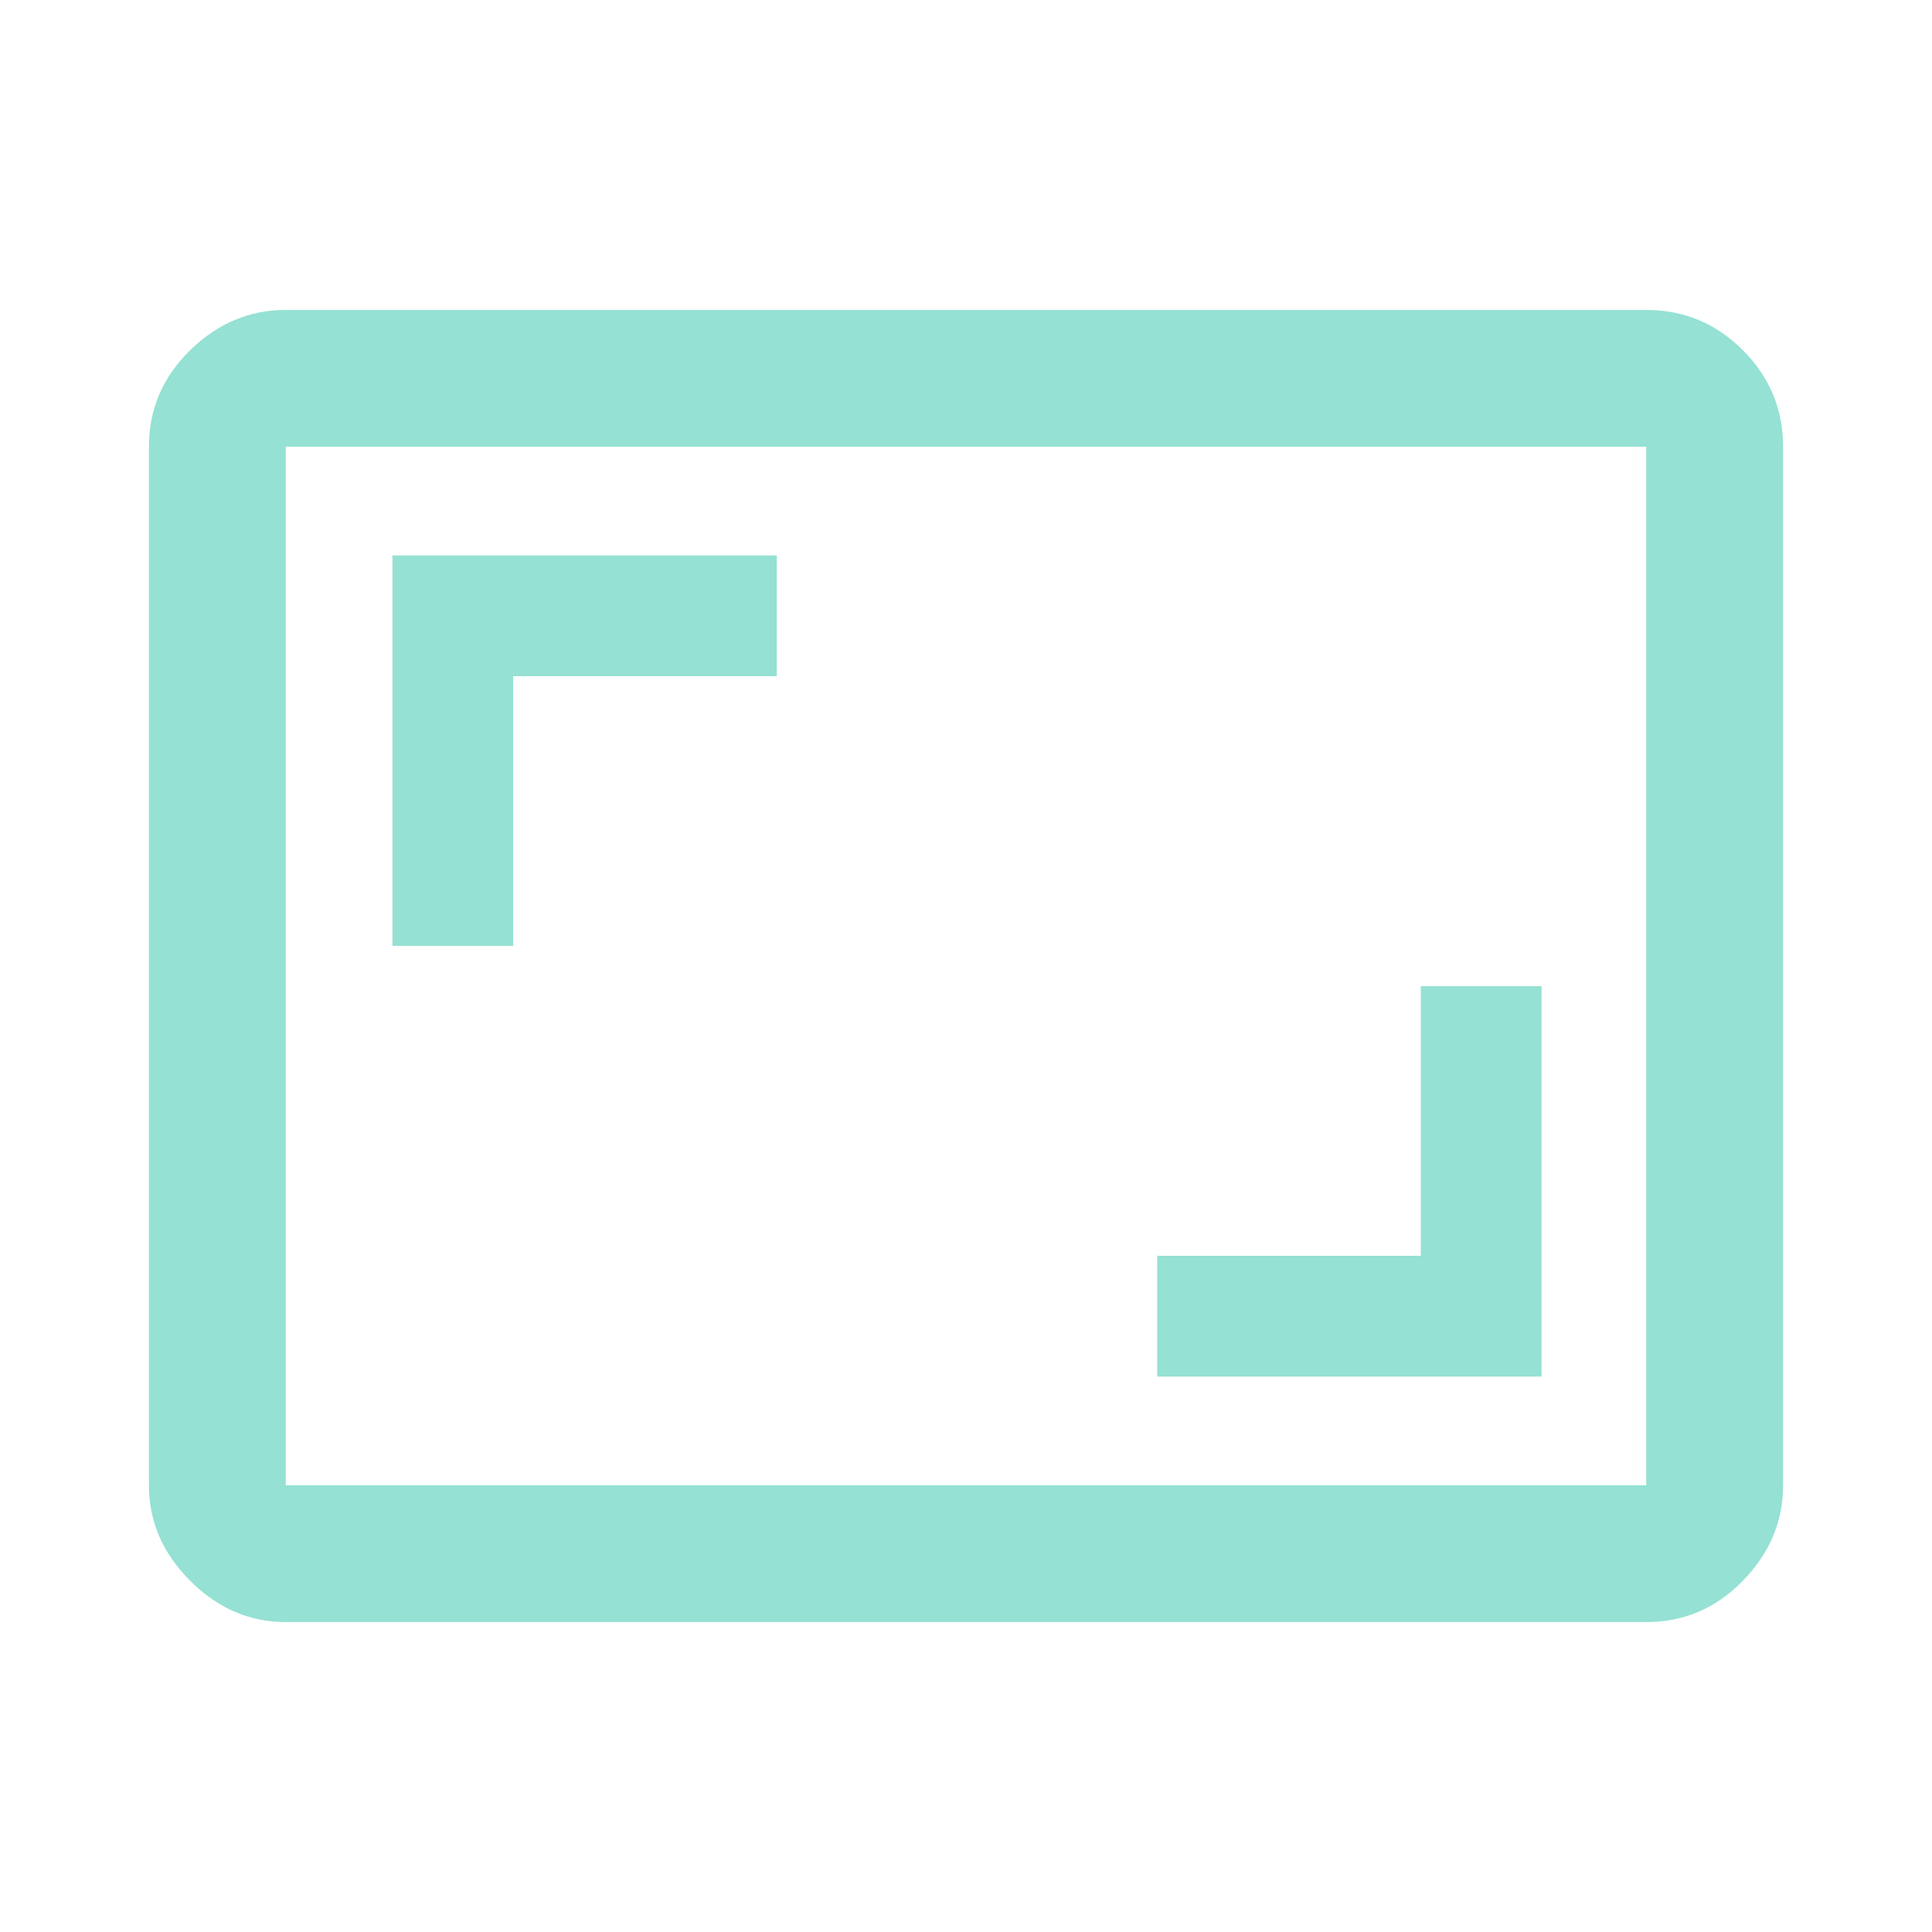 <svg xmlns="http://www.w3.org/2000/svg" height="48" width="48"><path d="M28.75 34.2h9.55v-9.7h-3v6.7h-6.55Zm-19-10.7h3v-6.7h6.55v-3H9.75ZM7.1 40.3q-1.35 0-2.375-1.025T3.7 36.9V11.1q0-1.4 1.025-2.4t2.375-1h33.8q1.4 0 2.4 1t1 2.4v25.8q0 1.35-1 2.375T40.9 40.3Zm0-3.4h33.8V11.1H7.1v25.8Zm0 0V11.1v25.8Z" fill="#95e1d3"/></svg>